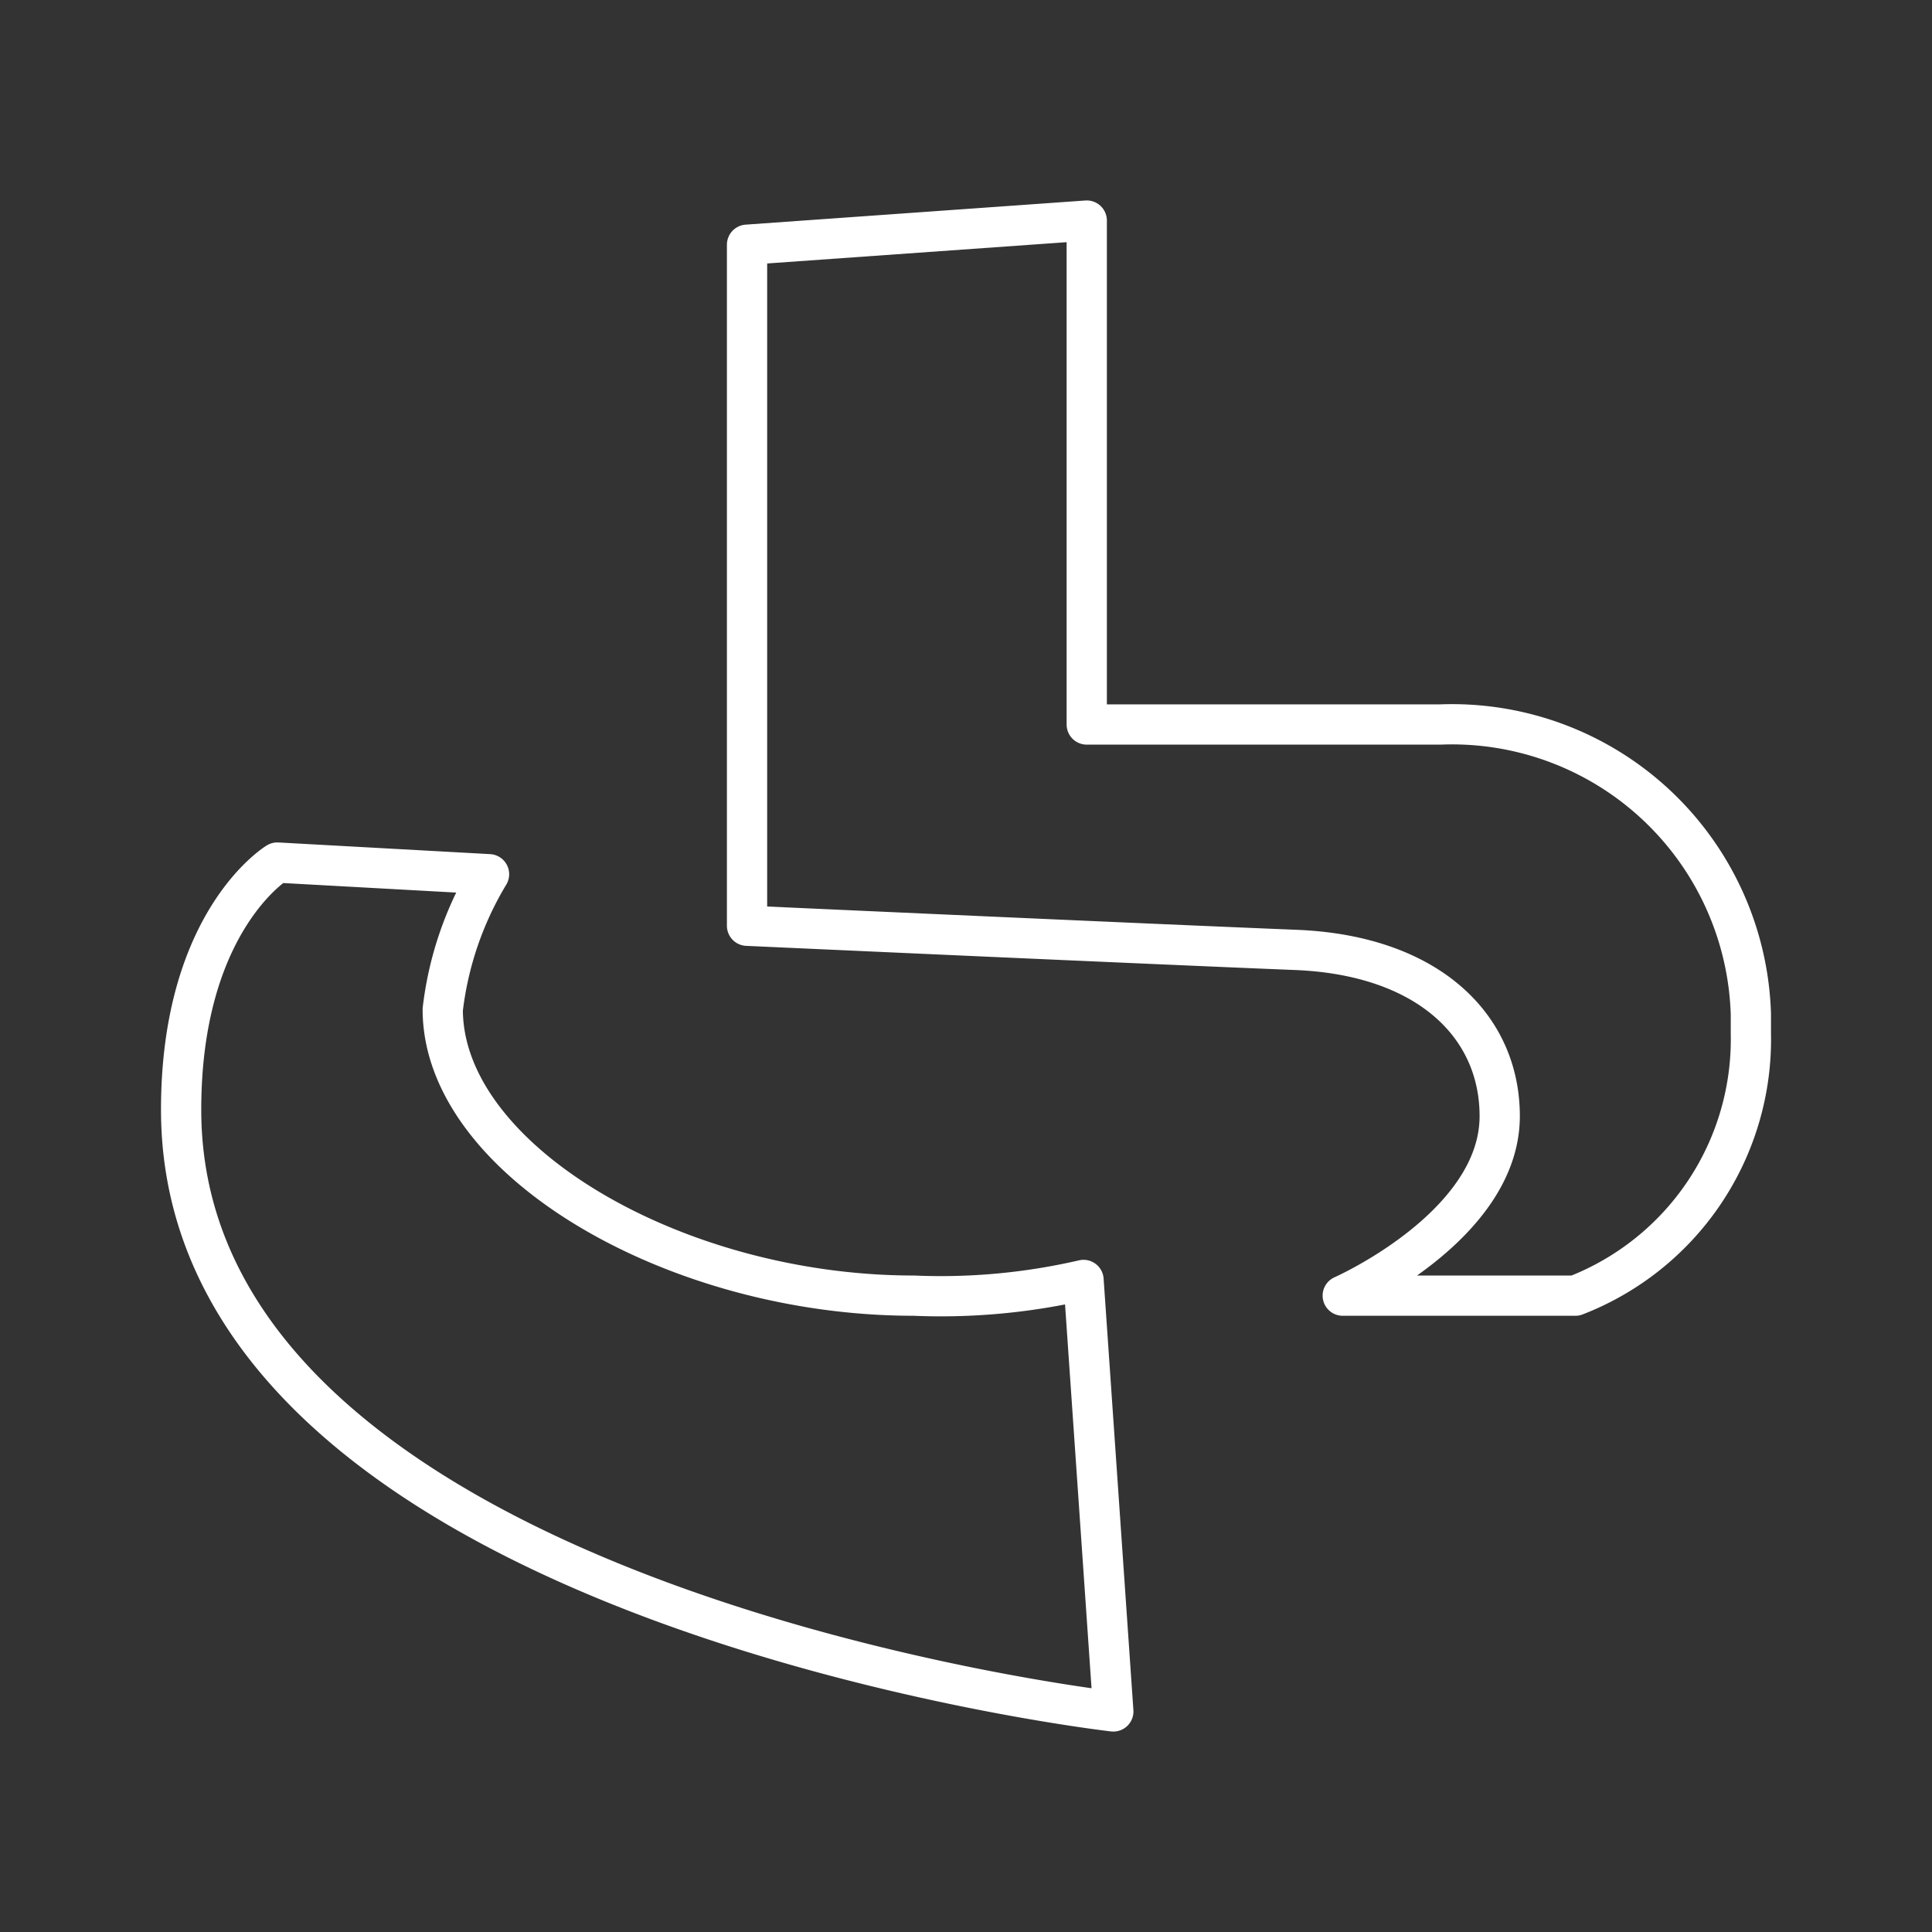 <svg id="Layer_2" data-name="Layer 2" xmlns="http://www.w3.org/2000/svg" viewBox="0 0 48 48"><rect x="0" y="0" width="48" height="48" fill="#333333" stroke="none"/><defs><style>.cls-1{fill:none;stroke:#fff;stroke-linecap:round;stroke-linejoin:round;}</style></defs><path class="cls-1" d="M18.56,6.08,27,5.48V18h8.78A7.43,7.43,0,0,1,43.5,25.2v.48a6.83,6.83,0,0,1-4.36,6.51H33.36s3.9-1.72,3.9-4.46c0-2.25-1.79-4-5.07-4.13S18.56,23,18.56,23Z"/><path class="cls-1" d="M6.89,21.43l5.26.29A8.4,8.4,0,0,0,11,25.08c0,3.73,5.75,7.11,11.7,7.11a15.74,15.74,0,0,0,4.22-.39l.74,10.72S4.5,39.88,4.5,27.57C4.5,22.87,6.89,21.43,6.89,21.43Z"/></svg>